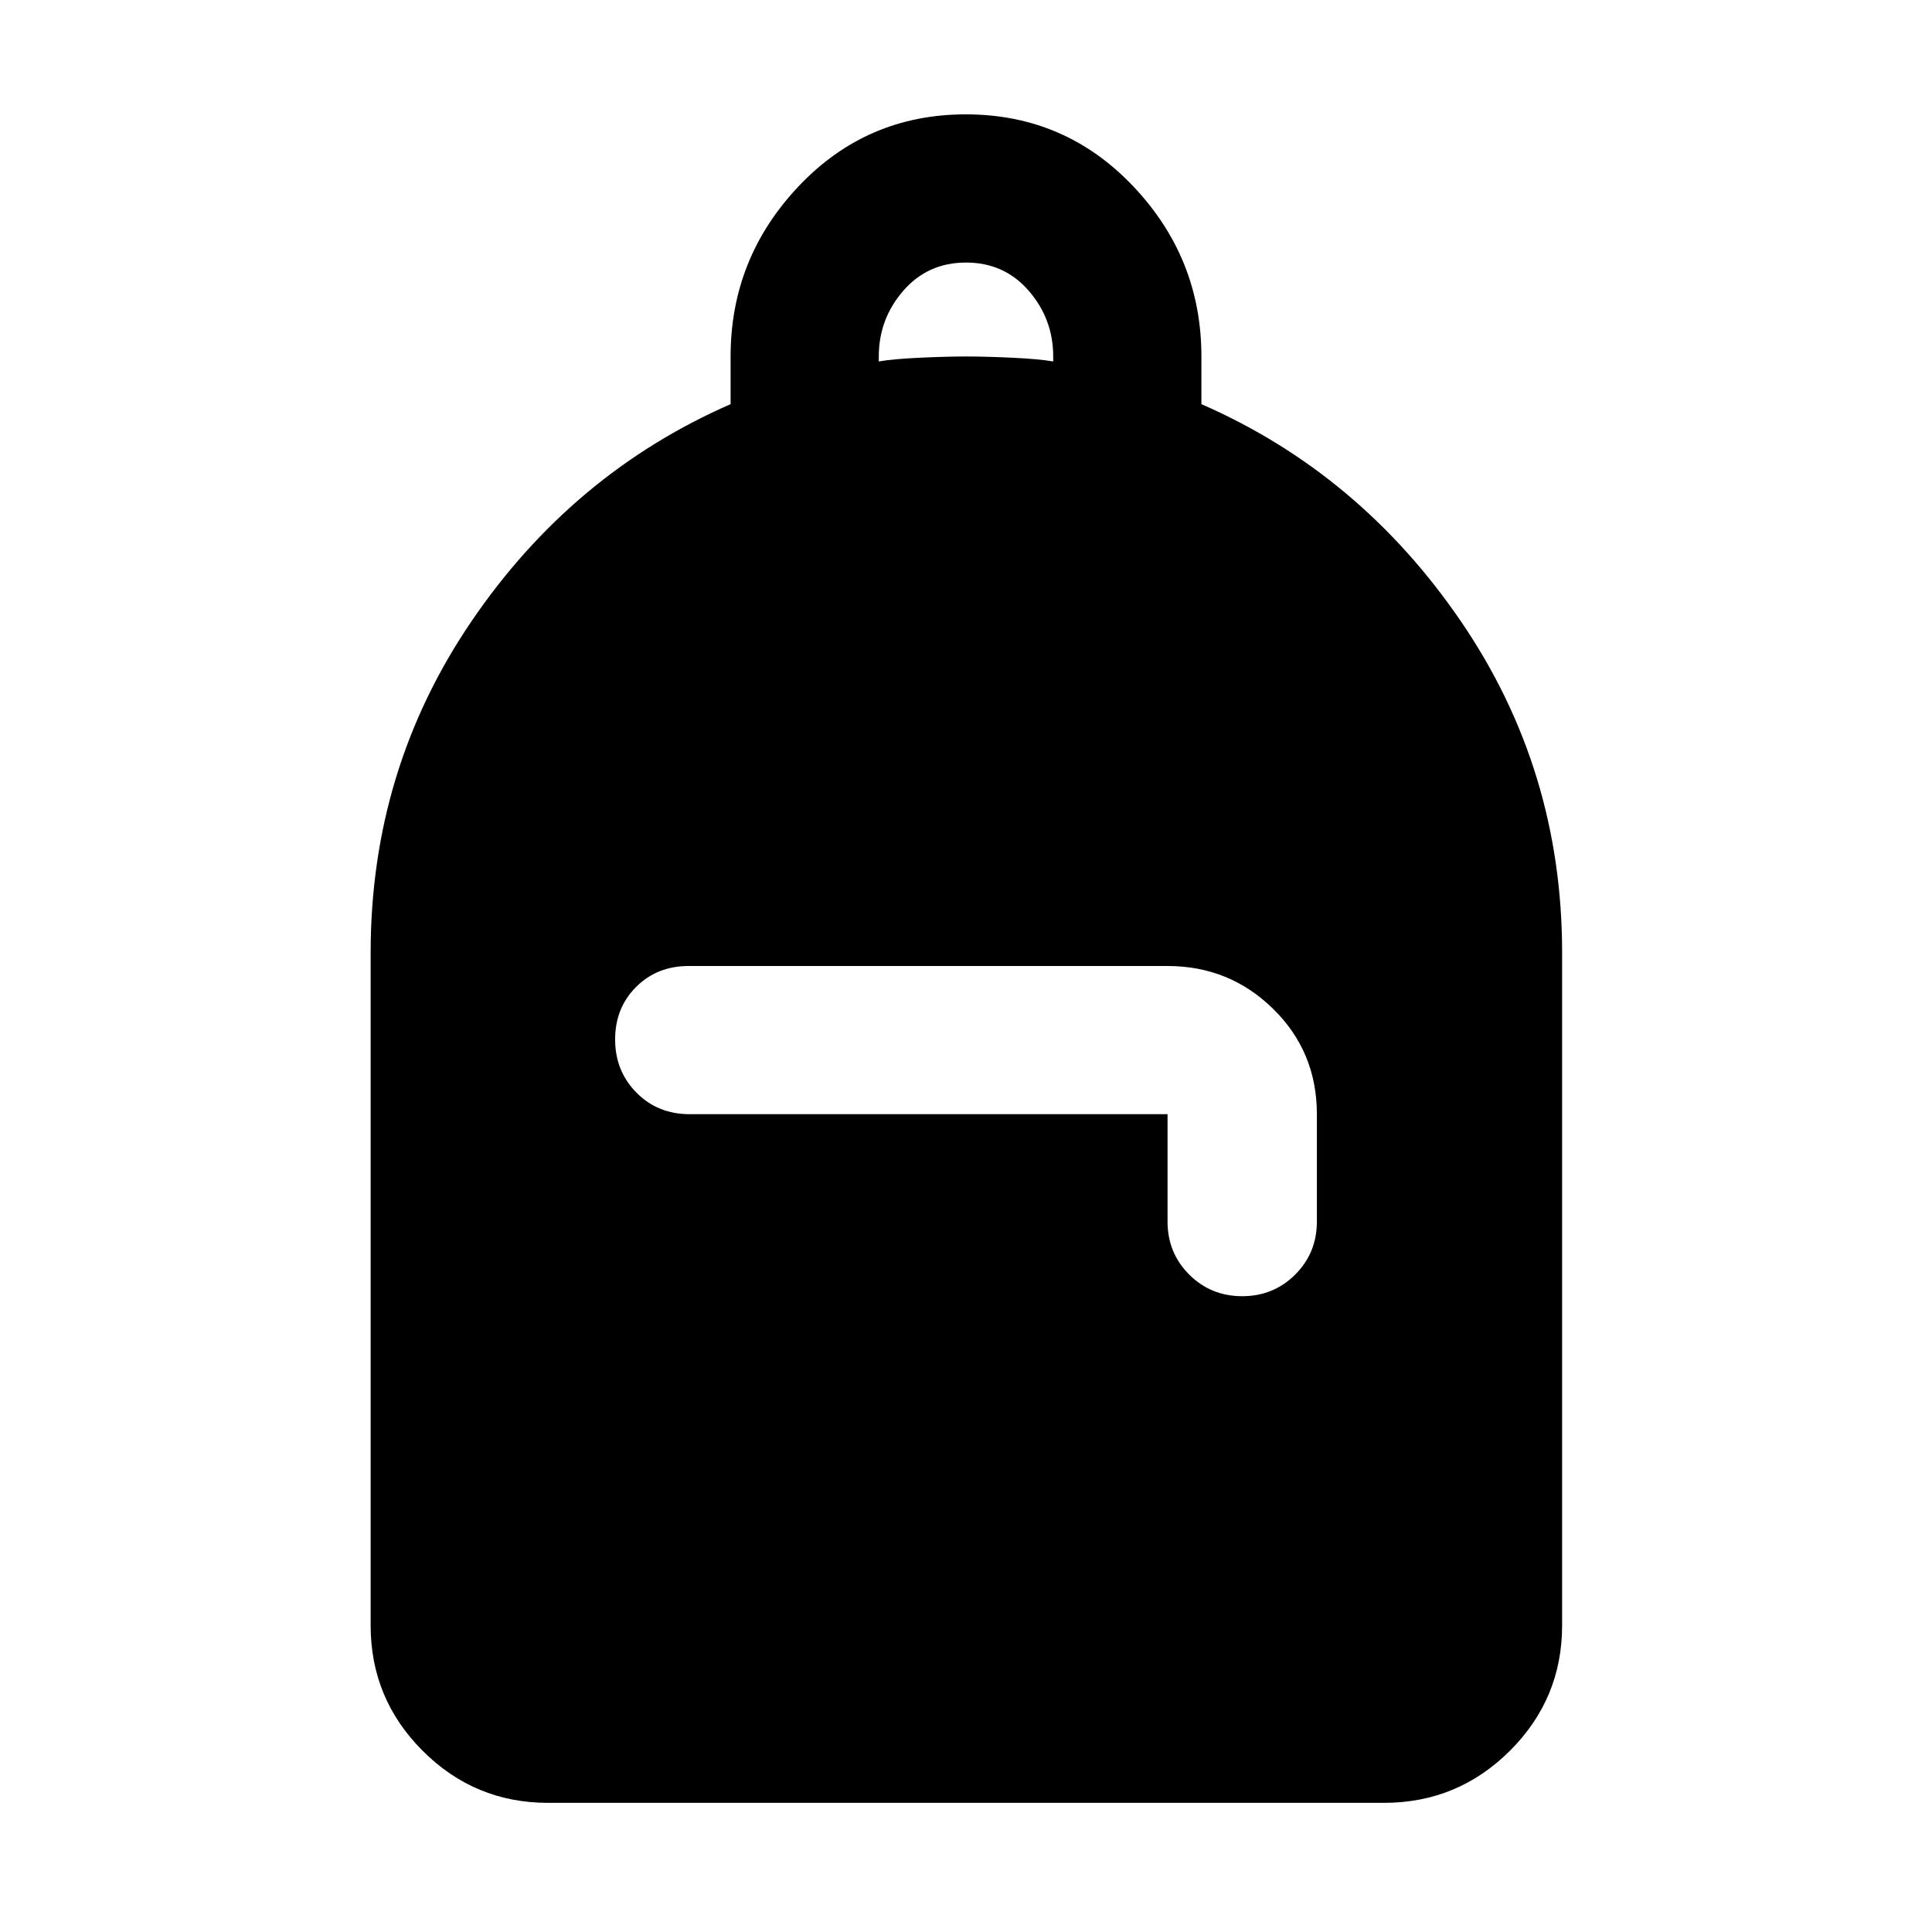 <svg xmlns="http://www.w3.org/2000/svg" height="40" viewBox="0 -960 960 960" width="40"><path d="M272.319-64.173q-36.44 0-62.293-25.853t-25.853-62.293v-334.348q0-90.957 50.044-164.529 50.044-73.573 128.812-107.979v-23.695q0-48.827 33.795-84.566 33.796-35.739 83.087-35.739 49.292 0 83.176 35.739t33.884 84.566v23.695q78.768 34.406 129.001 107.979 50.232 73.572 50.232 164.529v334.348q0 36.44-25.964 62.293t-62.559 25.853H272.319Zm344.928-251.754q15.588 0 26.345-10.757 10.756-10.756 10.756-26.345v-53.333q0-31.002-21.714-52.32Q610.921-480 580.145-480H342.188q-15.695 0-26.115 10.412-10.421 10.413-10.421 26.094 0 15.682 10.583 26.407t26.518 10.725h237.392v53.333q0 15.589 10.757 26.345 10.756 10.757 26.345 10.757Zm-180.58-464.465q6.999-1.239 20.333-1.859 13.333-.619 23-.619t23 .619q13.334.62 20.333 1.859v-2.478q0-18.624-12.166-32.646Q499-829.537 480-829.537t-31.167 14.021q-12.166 14.022-12.166 32.646v2.478Z"/></svg>